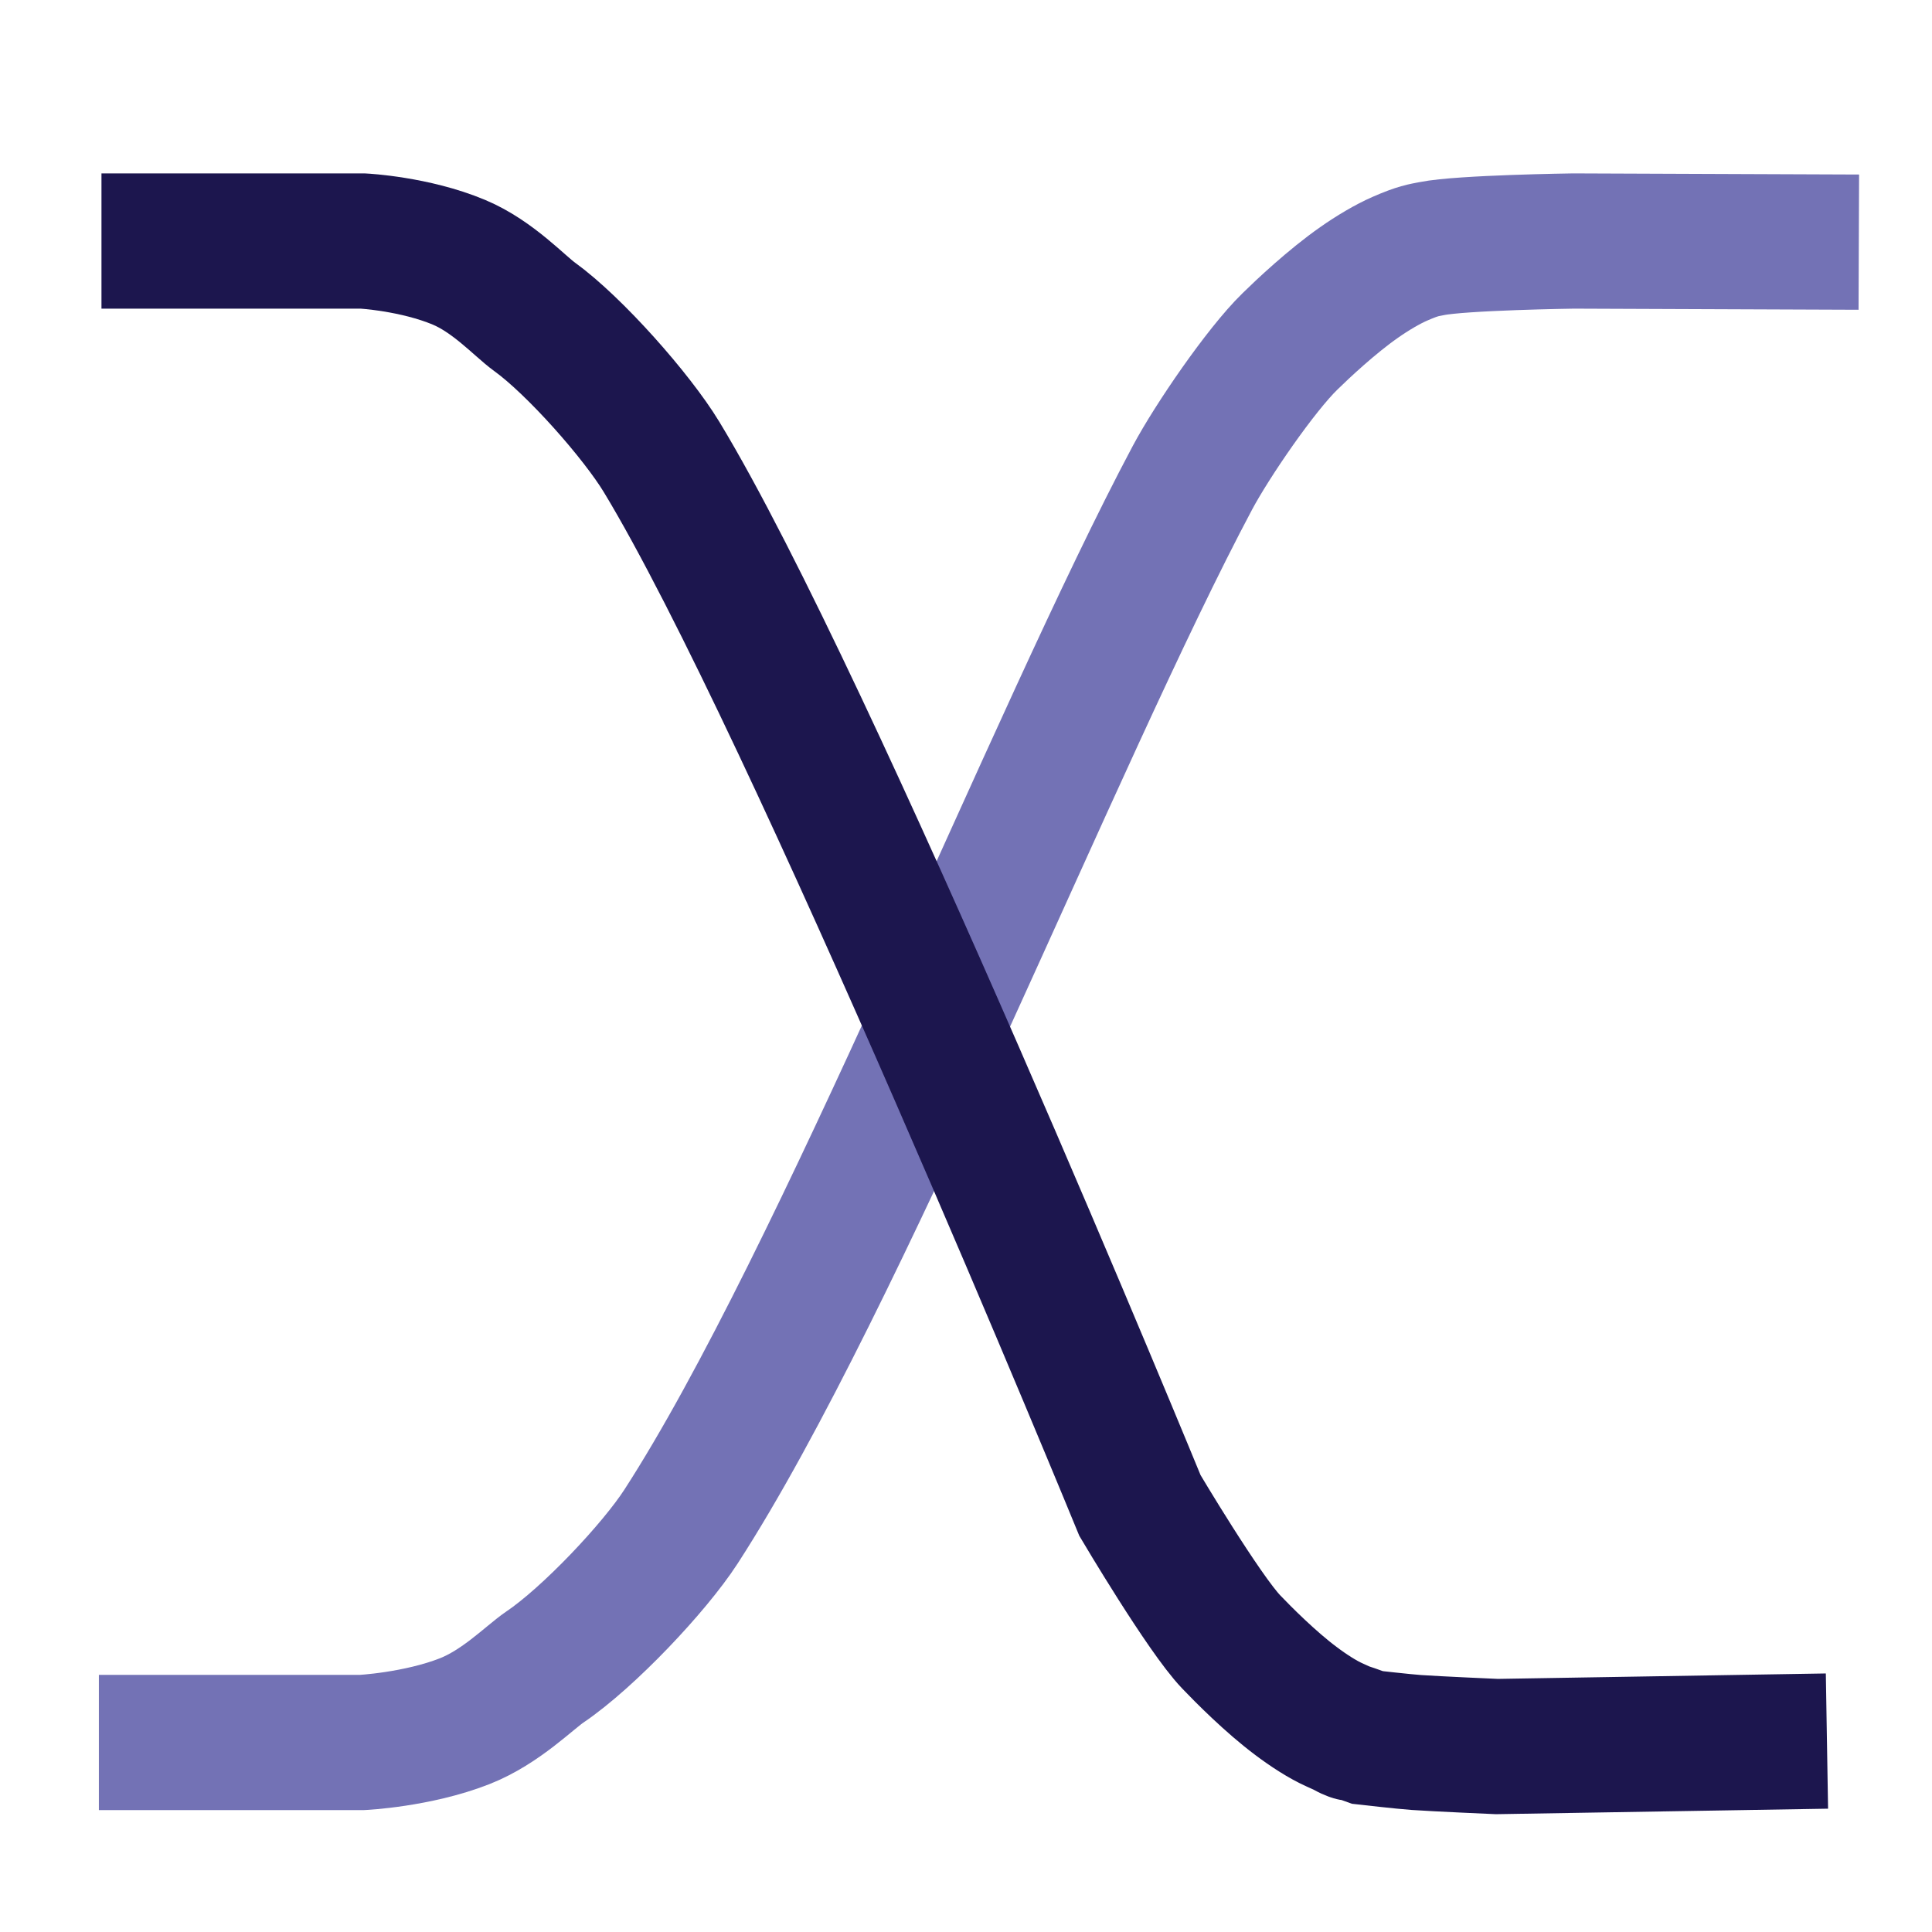 <?xml version="1.0" encoding="utf-8"?>
<!-- Generator: Adobe Illustrator 16.0.0, SVG Export Plug-In . SVG Version: 6.00 Build 0)  -->
<!DOCTYPE svg PUBLIC "-//W3C//DTD SVG 1.1//EN" "http://www.w3.org/Graphics/SVG/1.1/DTD/svg11.dtd">
<svg version="1.1" id="Layer_1" xmlns="http://www.w3.org/2000/svg" xmlns:xlink="http://www.w3.org/1999/xlink" x="0px" y="0px"
	 width="300px" height="300px" viewBox="0 0 300 300" enable-background="new 0 0 300 300" xml:space="preserve">
<path fill="none" stroke="#7372B5" stroke-width="21" stroke-miterlimit="10" d="M15.354,270.574h19.441H56.19
	c0,0,8.593-0.416,15.959-3.305c5.638-2.221,10.037-6.77,12.486-8.434c6.744-4.557,16.986-15.413,21.105-21.777
	c24.609-38.022,58.129-122.853,79.401-162.837c3.06-5.751,10.619-16.782,15.153-21.196c1.988-1.951,6.504-6.201,10.739-9.162
	c2.03-1.431,4.42-2.854,6.367-3.698c2.84-1.238,3.651-1.304,4.915-1.559c4.656-0.94,22.02-1.18,22.02-1.18l44.302,0.175"/>
<path fill="none" stroke="#1C164E" stroke-width="21" stroke-miterlimit="10" d="M15.756,37.426h20.569h20.019
	c0,0,8.043,0.413,14.936,3.304c5.276,2.216,9.391,6.769,11.683,8.429c6.312,4.557,15.941,15.496,19.754,21.78
	c23.211,38.256,74.296,162.84,74.296,162.84s9.941,16.783,14.184,21.193c1.863,1.951,6.084,6.203,10.047,9.162
	c1.901,1.432,4.124,2.88,5.959,3.699c7.549,3.369-3.215-1.103,5.158,1.964c0,0,5.691,0.646,7.557,0.776
	c3.152,0.221,12.515,0.629,12.515,0.629l51.254-0.85"/>
</svg>
